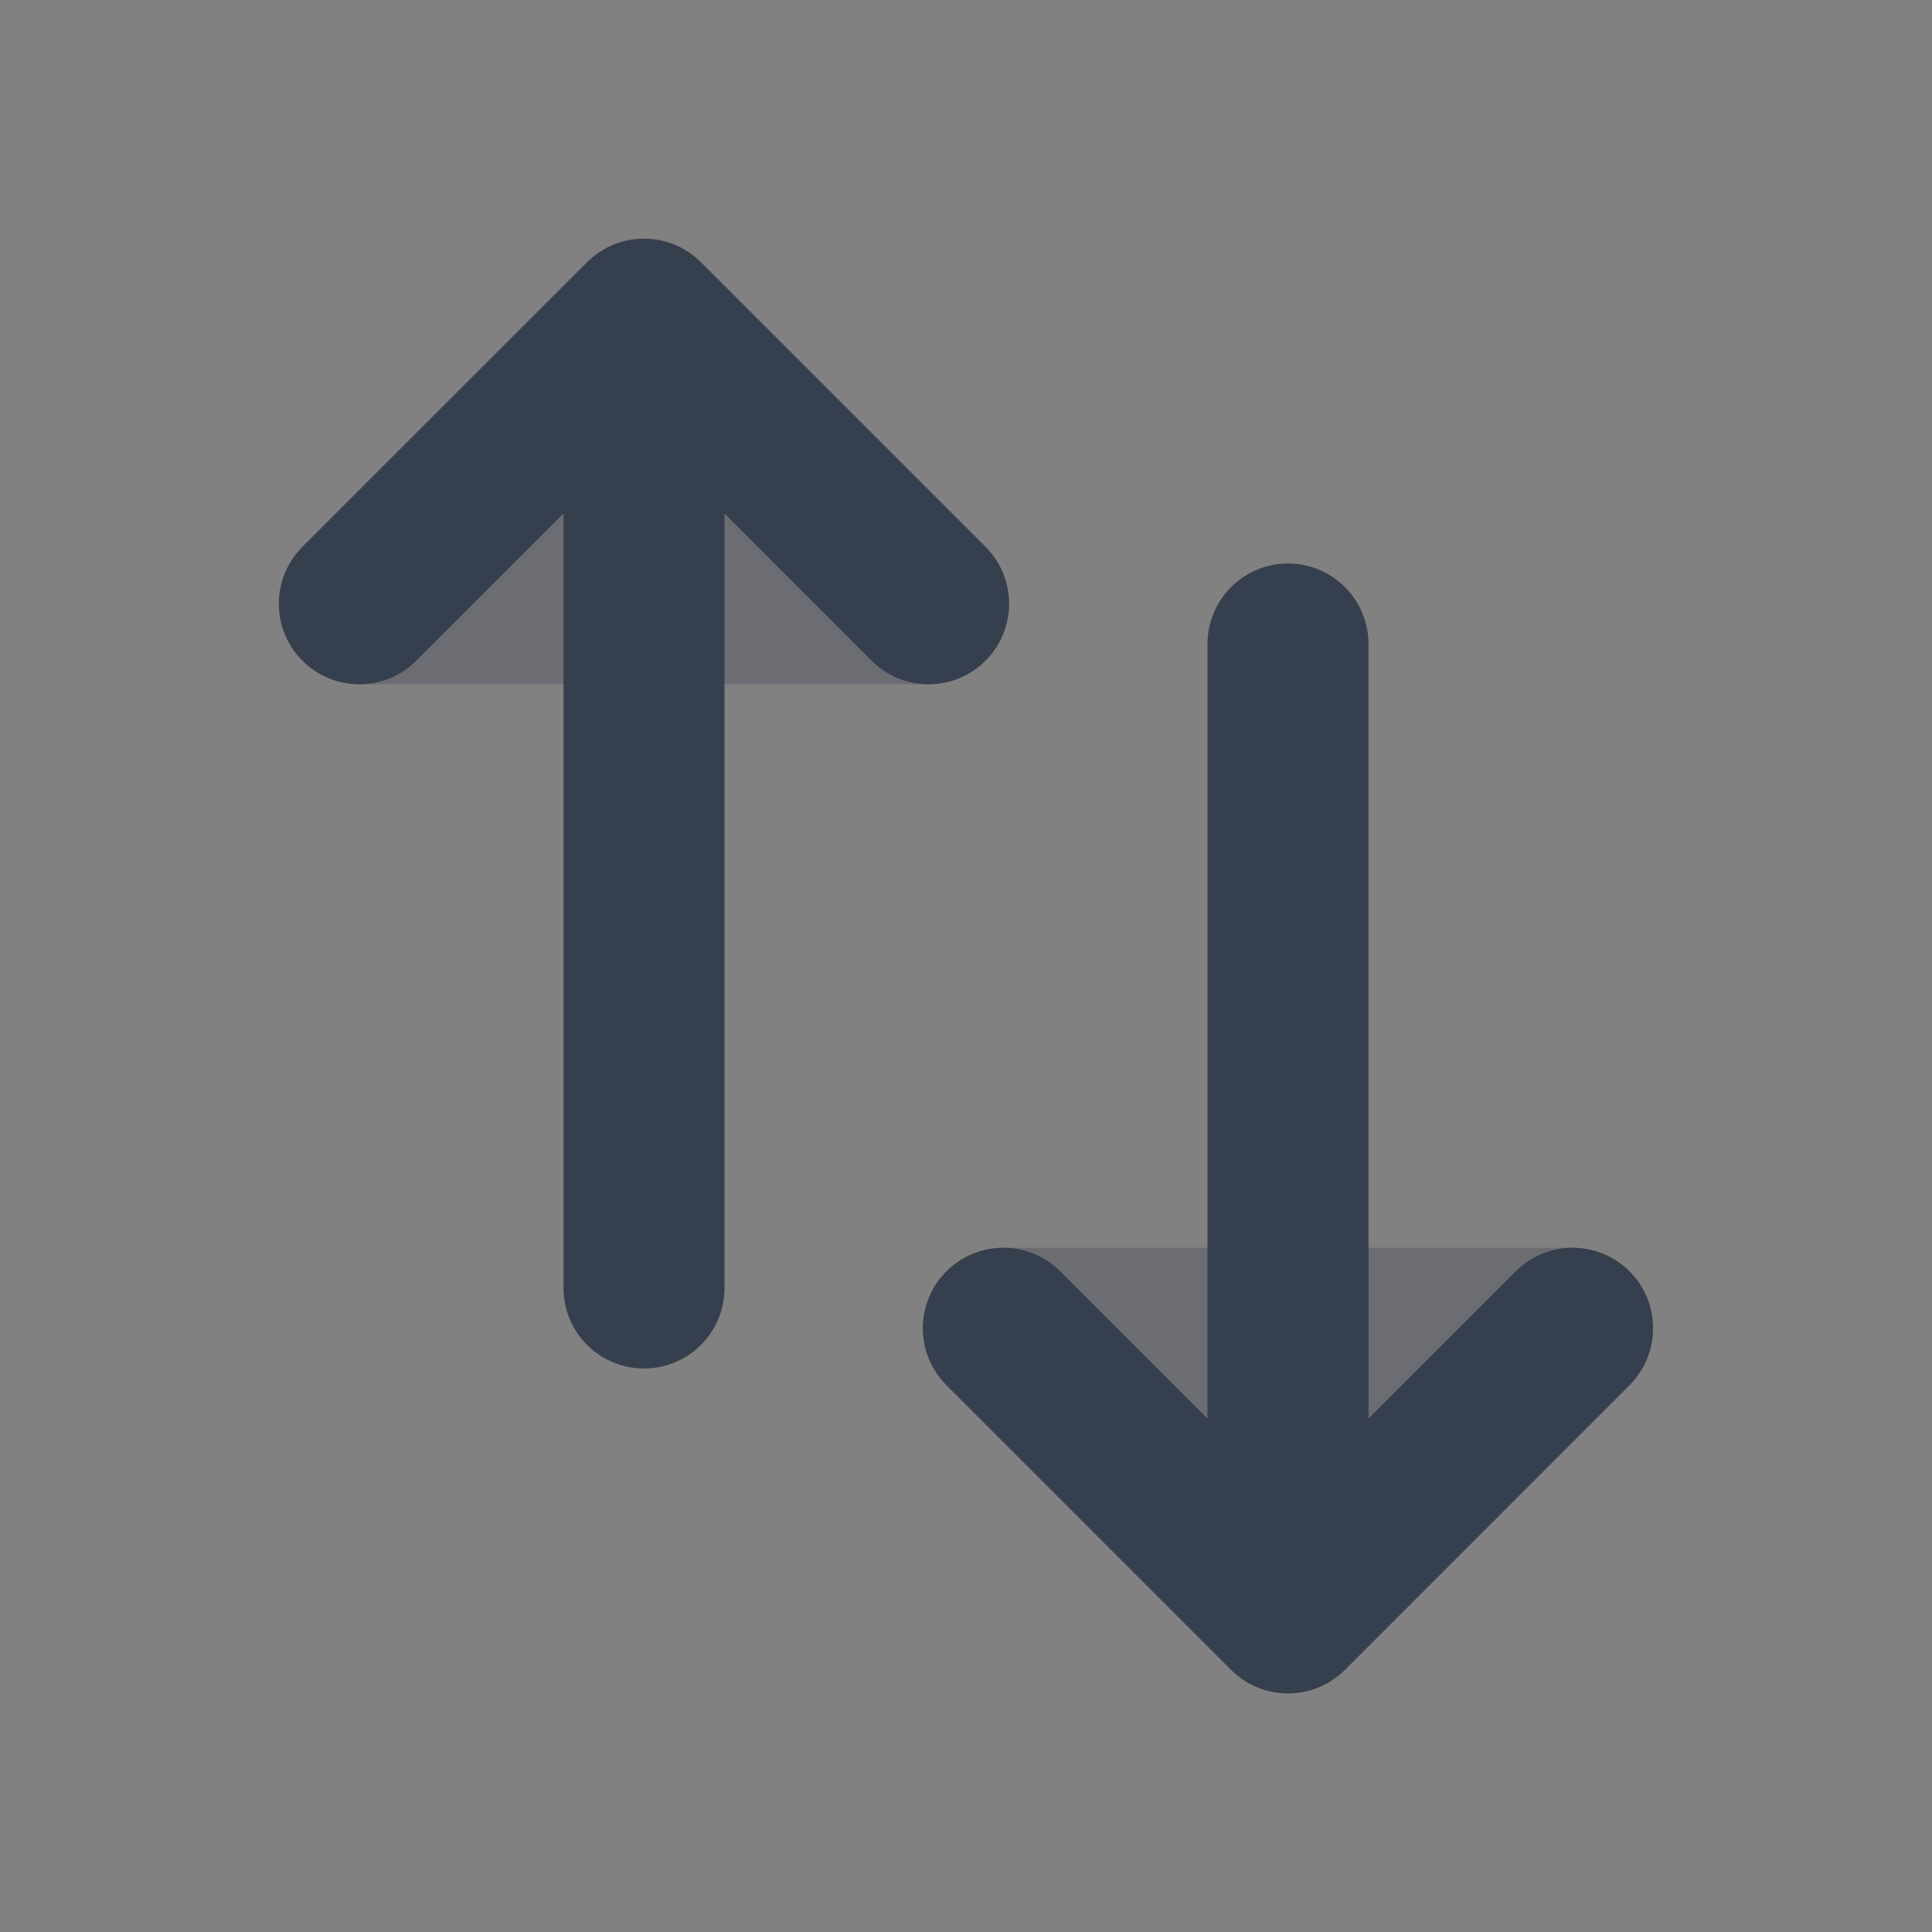<svg width="24" height="24" viewBox="0 0 24 24" fill="none" xmlns="http://www.w3.org/2000/svg">
<rect x="0" y="0" width="24" height="24" fill="#808080" stroke="none"/>
<path d="M24 0V24H0V0H24Z" fill="white" fill-opacity="0.01"/>
<path opacity="0.3" fill-rule="evenodd" clip-rule="evenodd" d="M20.459 16.117C20.614 16.491 20.529 16.921 20.243 17.207L16.707 20.743C16.52 20.93 16.265 21.036 16 21.036C15.735 21.036 15.48 20.93 15.293 20.743L11.757 17.207C11.471 16.921 11.386 16.491 11.54 16.117C11.695 15.744 12.06 15.5 12.464 15.5L19.535 15.5C19.94 15.5 20.305 15.744 20.459 16.117ZM12.459 7.883C12.305 8.256 11.94 8.5 11.536 8.5L4.464 8.5C4.06 8.5 3.695 8.256 3.541 7.883C3.386 7.509 3.471 7.079 3.757 6.793L7.293 3.257C7.683 2.867 8.316 2.867 8.707 3.257L12.243 6.793C12.529 7.079 12.614 7.509 12.459 7.883Z" fill="#363F4D"/>
<path d="M12.464 16.5L16 20.036L19.535 16.5M16 8L16 20M4.464 7.5L8 3.965L11.535 7.5M8 4L8 16" stroke="#363F4D" stroke-width="2" stroke-linecap="round" stroke-linejoin="round"/>
</svg>
